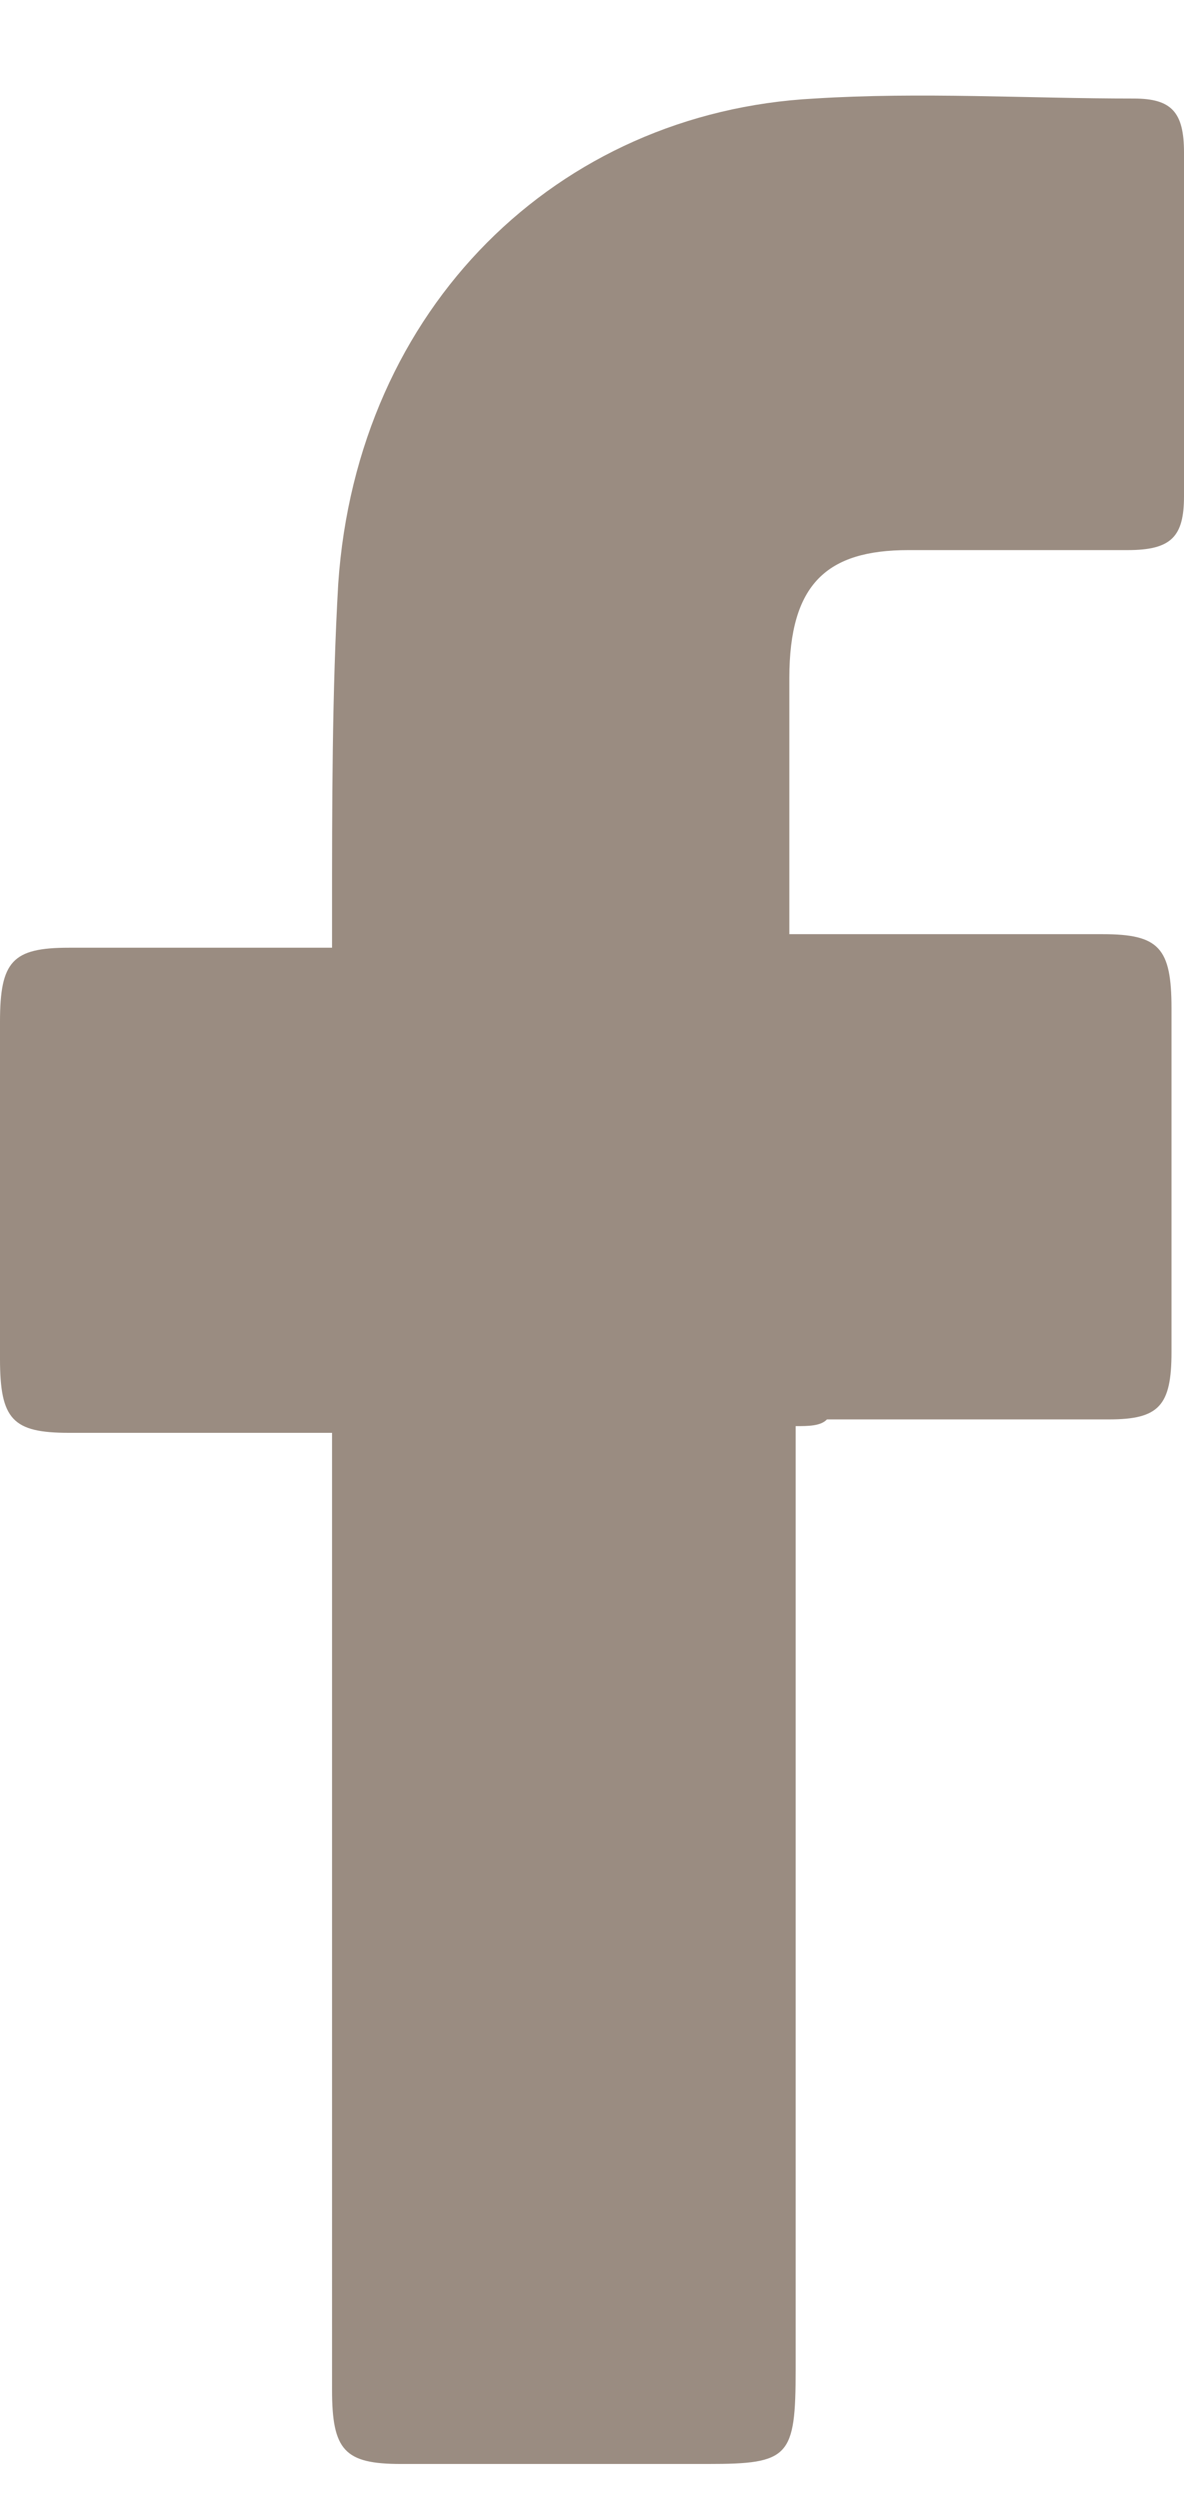 <svg width="9" height="19" viewBox="0 0 9 19" fill="none" xmlns="http://www.w3.org/2000/svg">
<path d="M6.048 10.839C6.048 10.941 6.048 11.044 6.048 11.146C6.048 13.451 6.048 15.705 6.048 18.009C6.048 18.675 6 18.727 5.381 18.727C4.619 18.727 3.81 18.727 3.048 18.727C2.619 18.727 2.524 18.624 2.524 18.163C2.524 15.858 2.524 13.554 2.524 11.198C2.524 11.095 2.524 11.044 2.524 10.89C2.429 10.89 2.381 10.89 2.286 10.89C1.714 10.89 1.095 10.89 0.524 10.89C0.095 10.89 0 10.788 0 10.327C0 9.456 0 8.637 0 7.766C0 7.305 0.095 7.203 0.524 7.203C1.095 7.203 1.714 7.203 2.286 7.203C2.381 7.203 2.429 7.203 2.524 7.203C2.524 7.1 2.524 6.998 2.524 6.947C2.524 6.127 2.524 5.256 2.571 4.437C2.714 2.337 4.238 0.852 6.19 0.749C7 0.698 7.81 0.749 8.619 0.749C8.905 0.749 9 0.852 9 1.159C9 2.03 9 2.9 9 3.771C9 4.078 8.905 4.181 8.571 4.181C8 4.181 7.476 4.181 6.905 4.181C6.286 4.181 6 4.437 6 5.154C6 5.82 6 6.434 6 7.1C6.095 7.1 6.143 7.1 6.238 7.1C6.952 7.1 7.667 7.1 8.381 7.1C8.81 7.1 8.905 7.203 8.905 7.664C8.905 8.534 8.905 9.405 8.905 10.276C8.905 10.685 8.81 10.788 8.429 10.788C7.714 10.788 7 10.788 6.286 10.788C6.238 10.839 6.143 10.839 6.048 10.839Z" fill="#9A8C81"/>
</svg>
